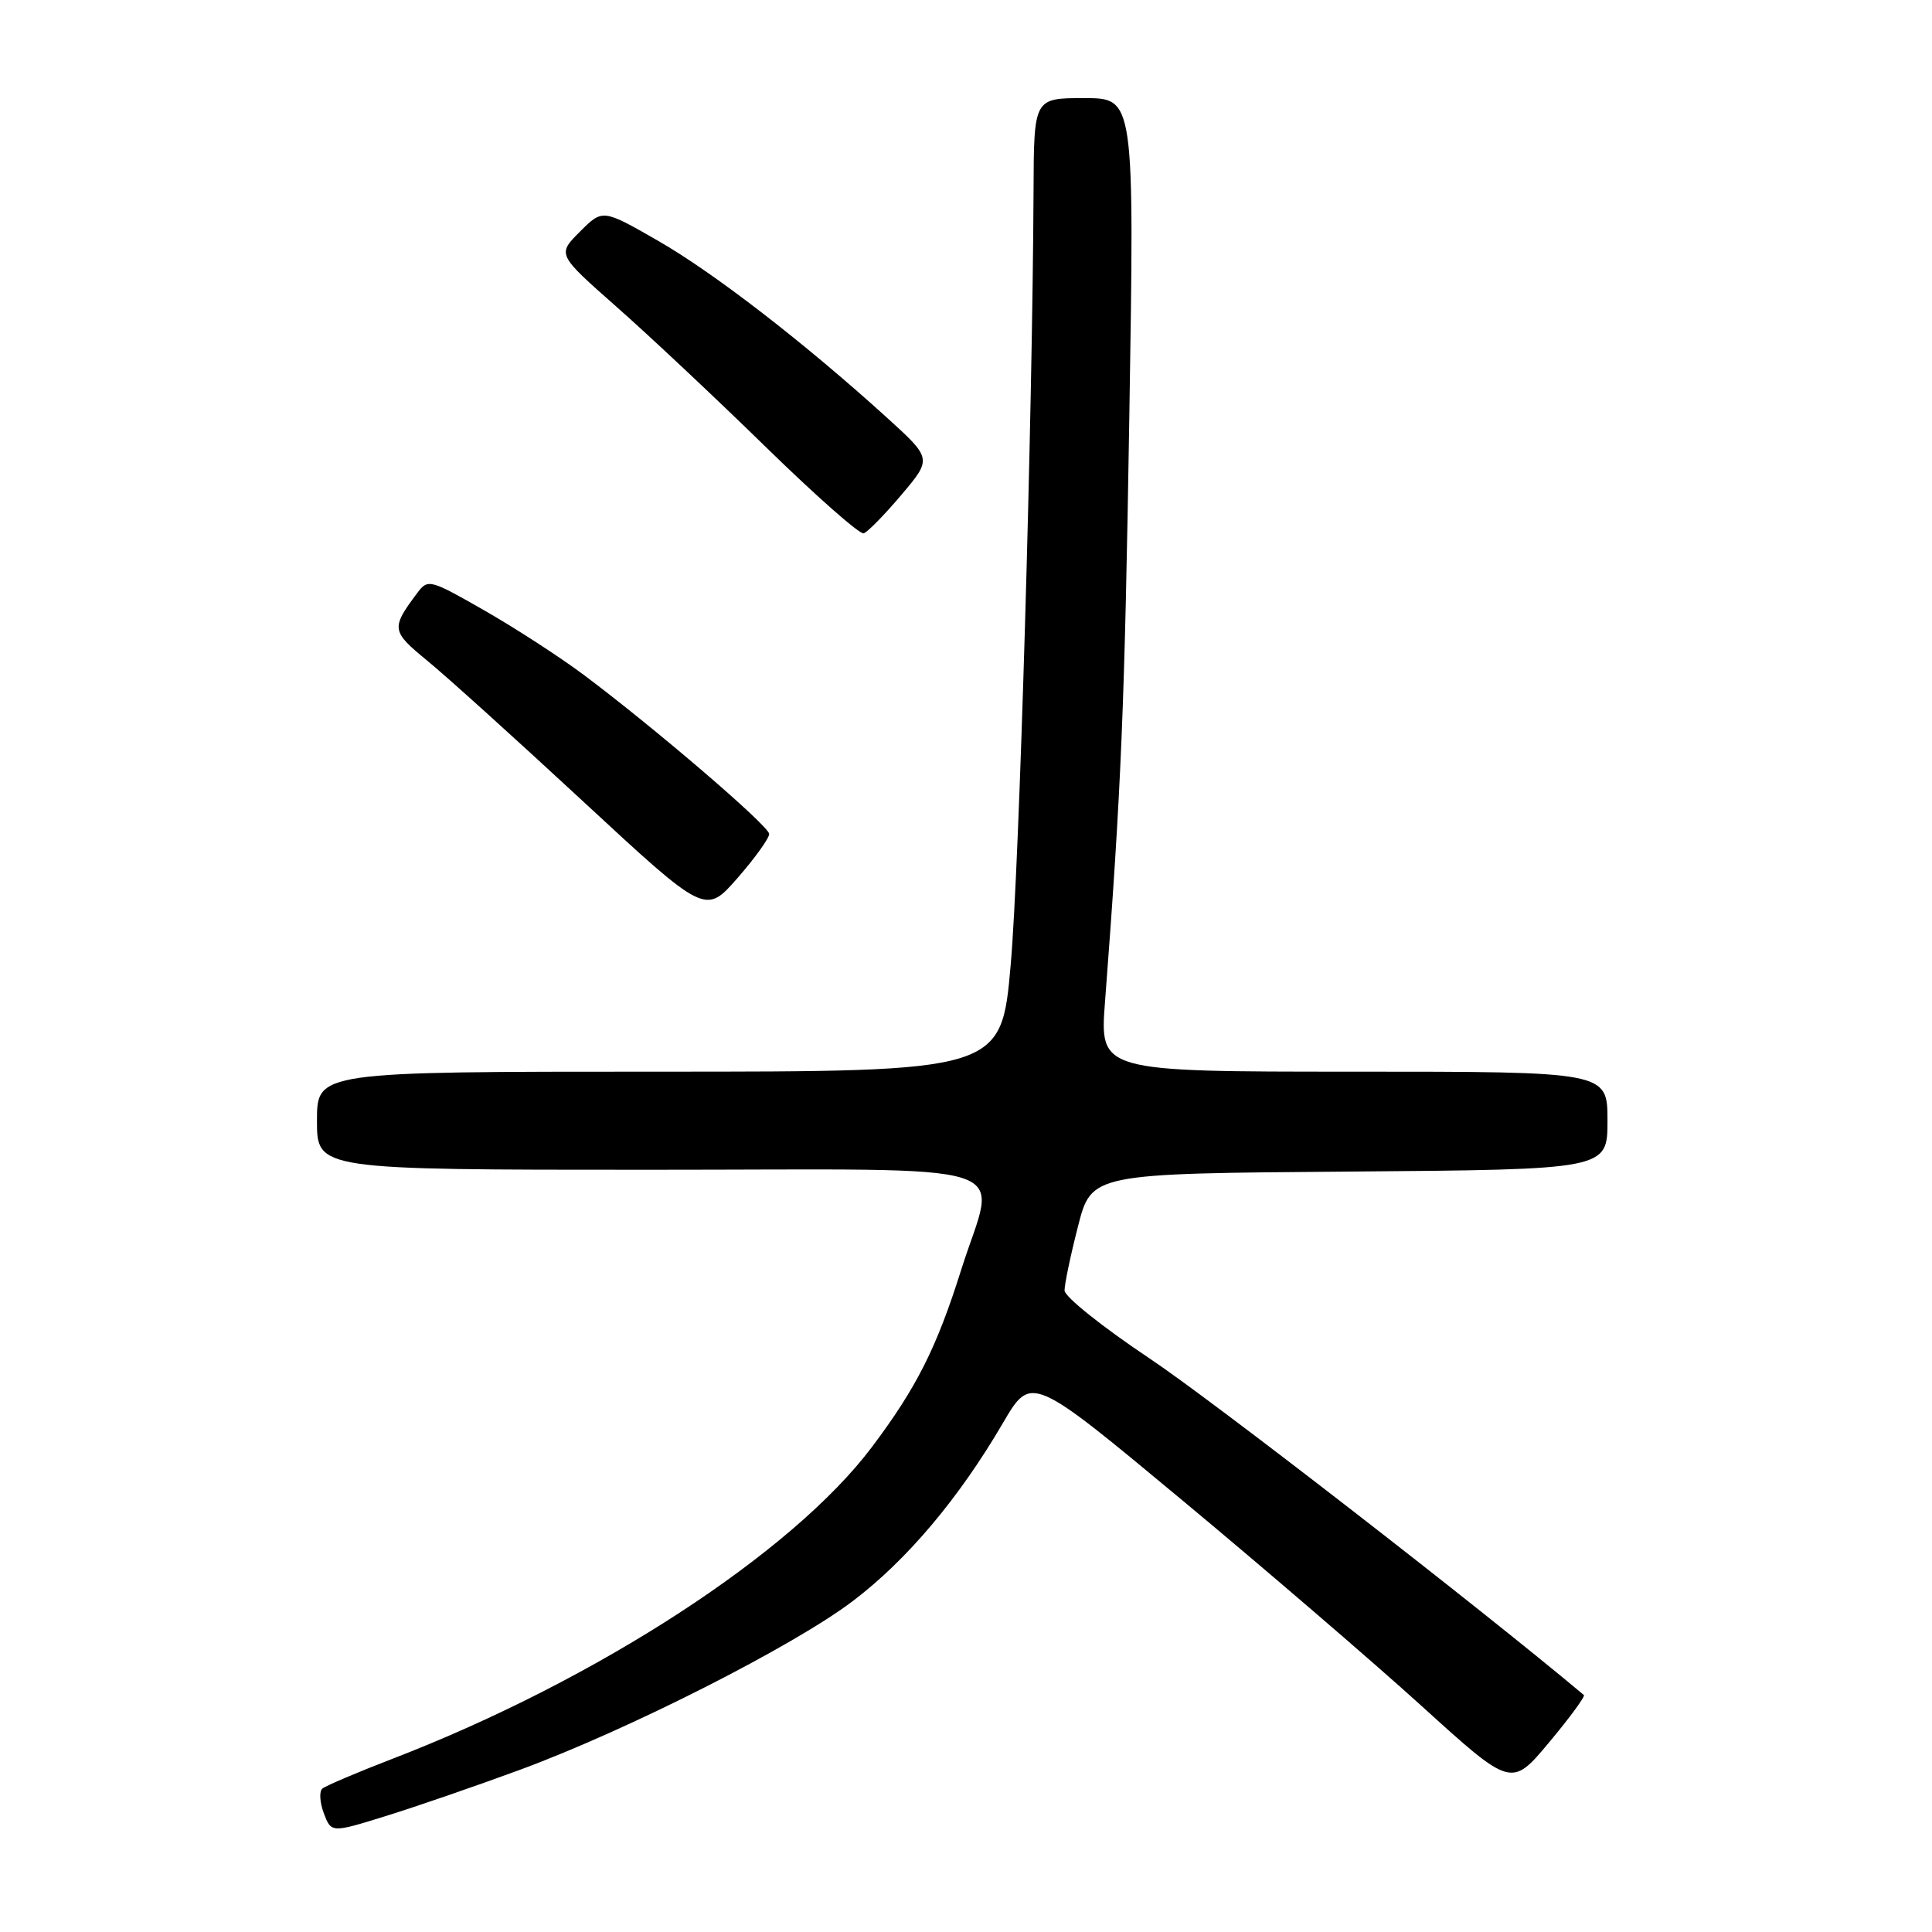 <?xml version="1.0" encoding="UTF-8" standalone="no"?>
<!DOCTYPE svg PUBLIC "-//W3C//DTD SVG 1.1//EN" "http://www.w3.org/Graphics/SVG/1.1/DTD/svg11.dtd" >
<svg xmlns="http://www.w3.org/2000/svg" xmlns:xlink="http://www.w3.org/1999/xlink" version="1.1" viewBox="0 0 256 256">
 <g >
 <path fill="currentColor"
d=" M 68.92 234.50 C 83.31 229.19 105.19 218.09 113.04 212.12 C 120.20 206.68 127.05 198.55 132.88 188.58 C 136.64 182.15 136.64 182.15 156.57 198.72 C 167.53 207.83 181.85 220.14 188.39 226.07 C 200.27 236.85 200.27 236.85 205.26 230.88 C 208.00 227.60 210.08 224.77 209.87 224.60 C 195.94 212.91 160.50 185.44 152.28 179.97 C 146.12 175.86 141.06 171.82 141.06 171.00 C 141.05 170.18 141.85 166.35 142.84 162.50 C 144.63 155.50 144.63 155.50 178.81 155.24 C 213.00 154.97 213.00 154.97 213.00 148.49 C 213.00 142.00 213.00 142.00 179.36 142.00 C 145.71 142.00 145.71 142.00 146.42 132.75 C 148.59 104.29 149.02 93.74 149.64 55.25 C 150.32 13.00 150.32 13.00 143.66 13.00 C 137.00 13.00 137.00 13.00 136.95 25.25 C 136.81 55.39 135.07 114.78 133.93 127.75 C 132.69 142.00 132.69 142.00 87.34 142.00 C 42.00 142.00 42.00 142.00 42.00 148.50 C 42.00 155.00 42.00 155.00 86.00 155.00 C 136.77 155.00 132.02 153.49 127.38 168.20 C 124.11 178.60 121.45 183.87 115.54 191.73 C 104.98 205.78 79.11 222.60 52.00 233.05 C 47.33 234.85 43.15 236.63 42.71 237.00 C 42.28 237.37 42.37 238.84 42.91 240.27 C 43.90 242.88 43.90 242.88 51.20 240.61 C 55.22 239.36 63.19 236.61 68.92 234.50 Z  M 101.92 110.50 C 101.88 109.43 86.79 96.49 77.32 89.40 C 74.17 87.05 68.25 83.21 64.17 80.88 C 56.97 76.76 56.70 76.69 55.30 78.56 C 51.78 83.27 51.84 83.62 56.61 87.54 C 59.12 89.59 68.44 98.01 77.32 106.24 C 93.47 121.20 93.47 121.20 97.72 116.35 C 100.05 113.68 101.94 111.05 101.92 110.50 Z  M 119.44 65.57 C 123.50 60.77 123.50 60.77 117.50 55.32 C 106.59 45.42 94.60 36.15 87.17 31.89 C 79.85 27.69 79.85 27.69 76.84 30.70 C 73.83 33.71 73.83 33.71 81.64 40.61 C 85.95 44.40 94.87 52.78 101.48 59.24 C 108.09 65.69 113.92 70.84 114.44 70.67 C 114.96 70.51 117.21 68.21 119.44 65.57 Z "/>
</g>
</svg>